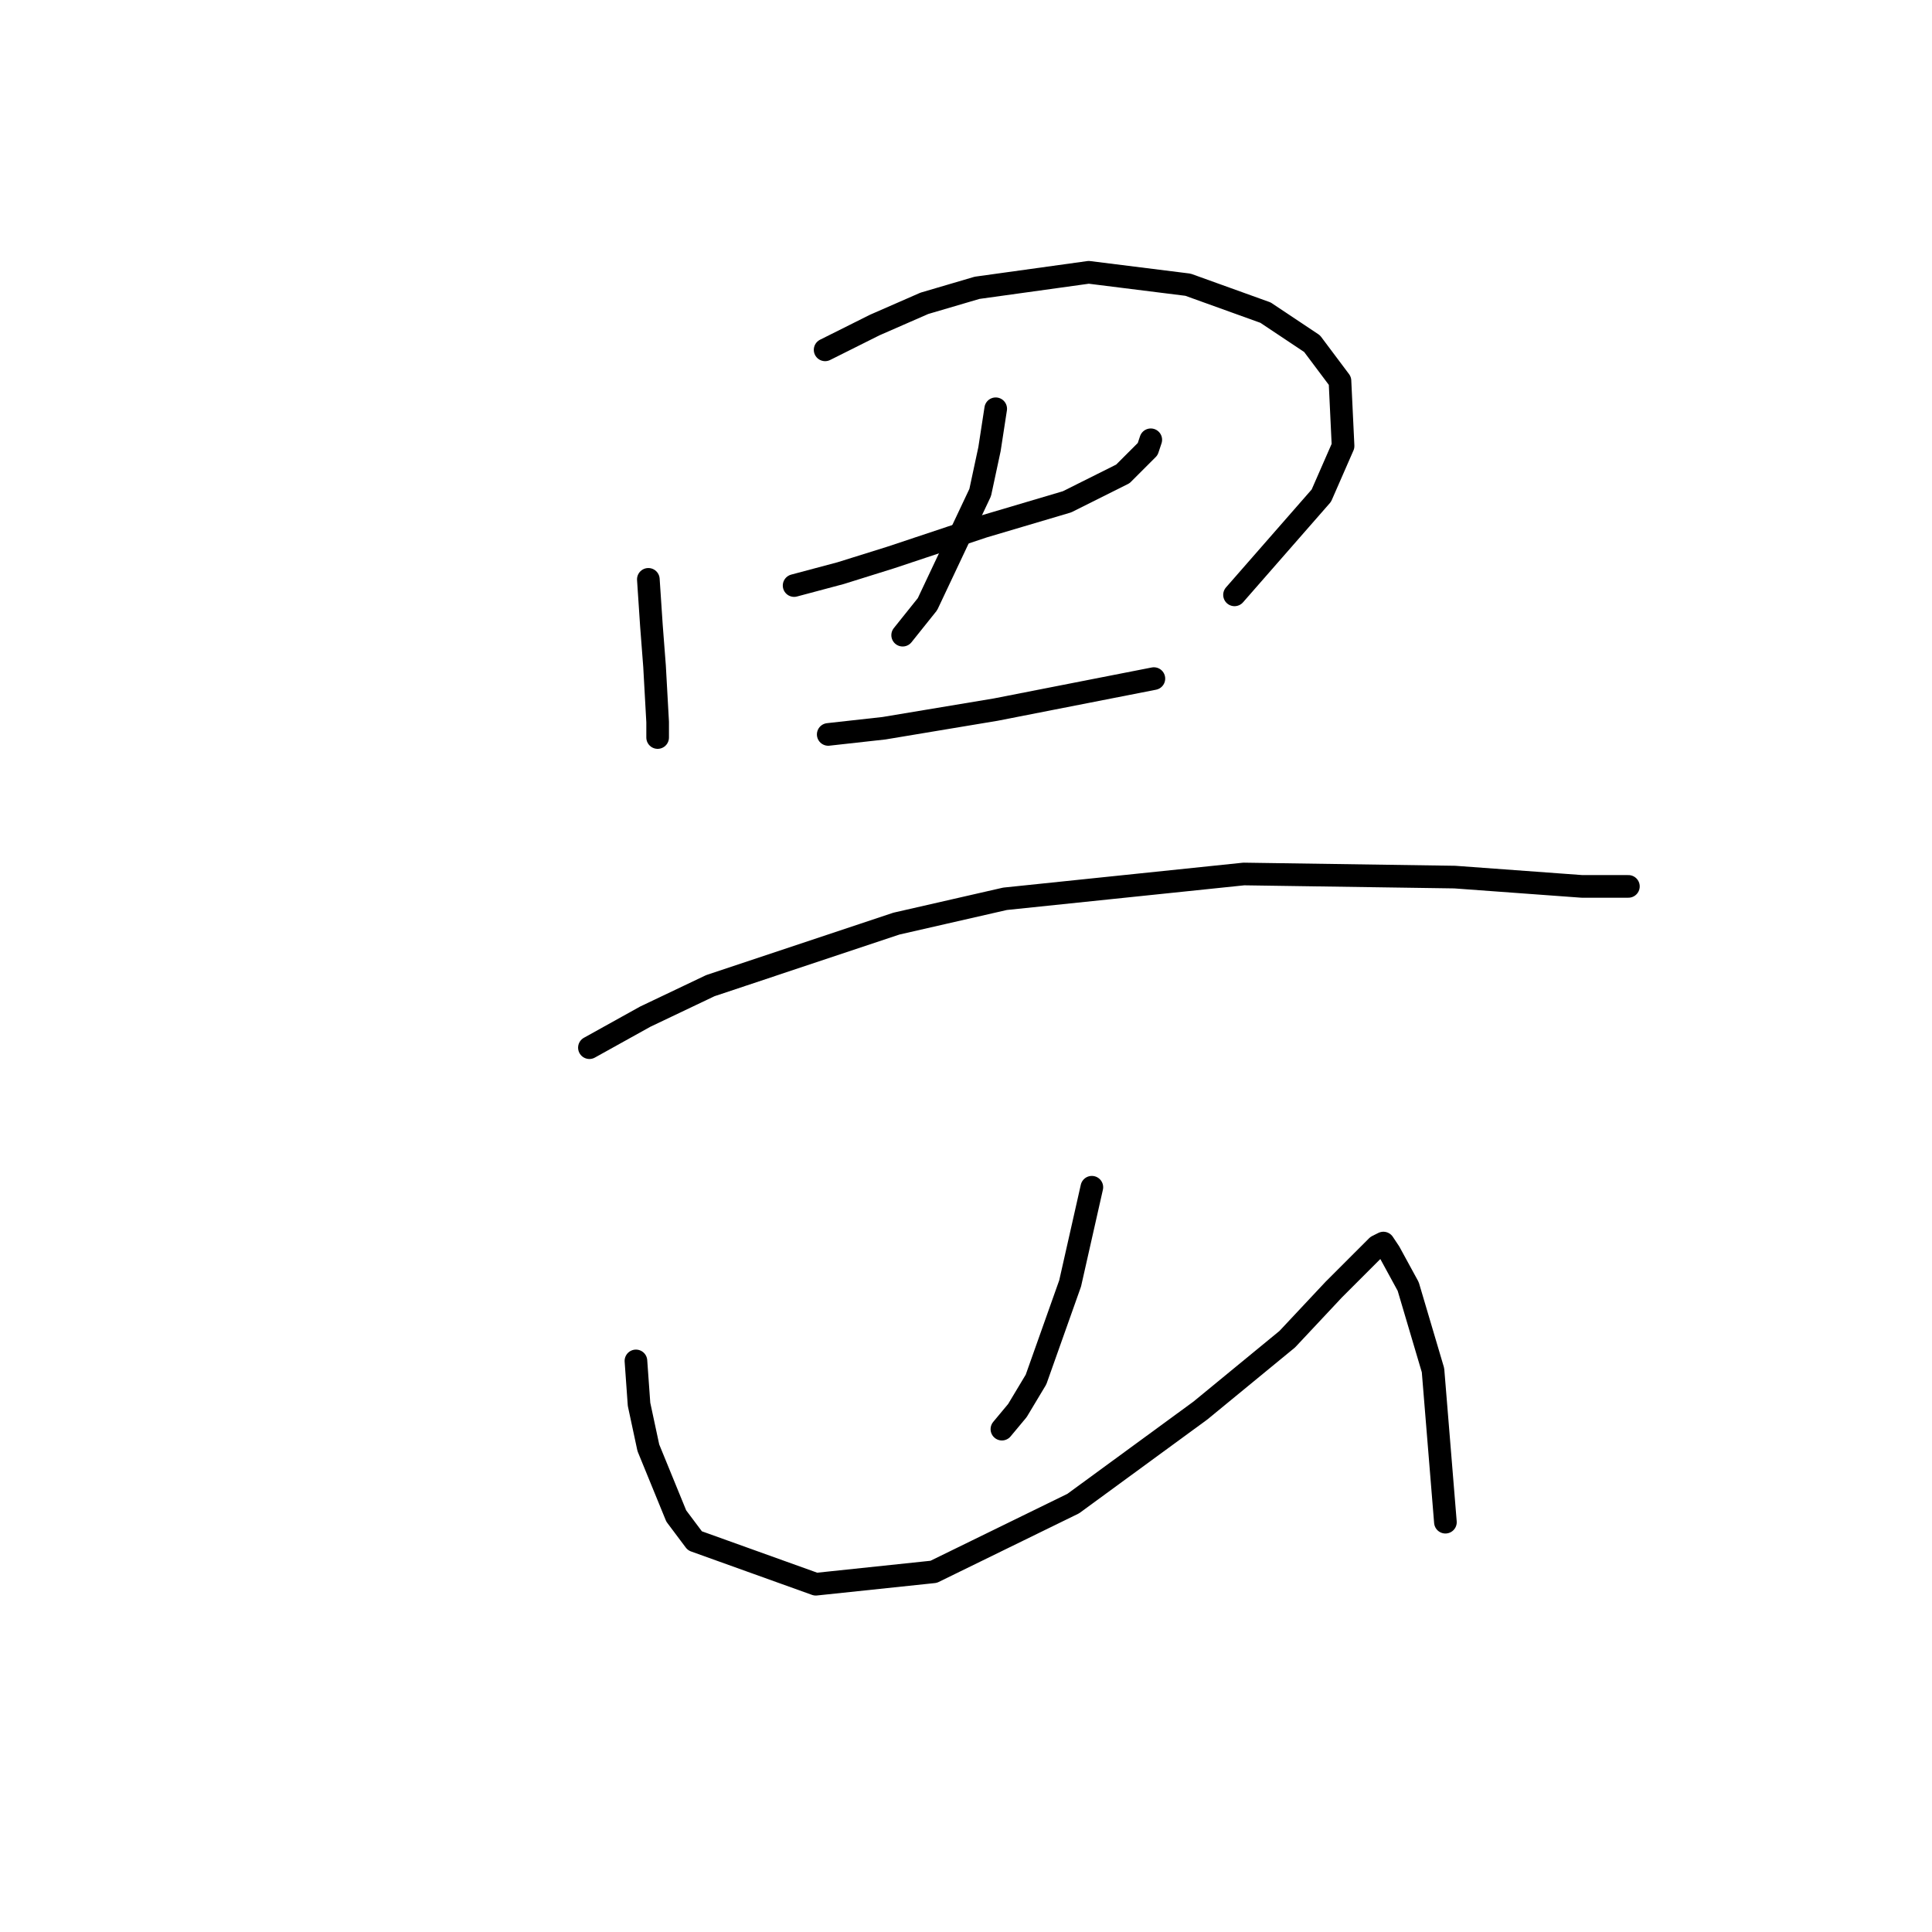 <?xml version="1.0" standalone="no"?>
    <svg width="256" height="256" xmlns="http://www.w3.org/2000/svg" version="1.1">
    <polyline stroke="black" stroke-width="3" stroke-linecap="round" fill="transparent" stroke-linejoin="round" points="85.909 76.767 86.319 82.931 86.73 88.274 87.141 95.671 87.141 97.726 87.141 97.726 " />
        <polyline stroke="black" stroke-width="3" stroke-linecap="round" fill="transparent" stroke-linejoin="round" points="109.333 46.356 115.908 43.068 122.484 40.192 129.47 38.137 144.265 36.082 157.415 37.726 167.689 41.425 173.854 45.534 177.552 50.466 177.963 59.096 175.086 65.671 163.58 78.822 163.58 78.822 " />
        <polyline stroke="black" stroke-width="3" stroke-linecap="round" fill="transparent" stroke-linejoin="round" points="105.224 77.589 111.388 75.945 117.963 73.89 130.292 69.781 141.388 66.493 148.785 62.794 152.073 59.507 152.484 58.274 152.484 58.274 " />
        <polyline stroke="black" stroke-width="3" stroke-linecap="round" fill="transparent" stroke-linejoin="round" points="131.936 54.164 131.114 59.507 129.881 65.26 122.895 80.055 119.607 84.164 119.607 84.164 " />
        <polyline stroke="black" stroke-width="3" stroke-linecap="round" fill="transparent" stroke-linejoin="round" points="109.744 97.315 117.141 96.493 131.936 94.027 152.895 89.918 152.895 89.918 " />
        <polyline stroke="black" stroke-width="3" stroke-linecap="round" fill="transparent" stroke-linejoin="round" points="78.1 138.822 85.498 134.712 94.128 130.603 118.785 122.383 133.169 119.096 164.812 115.808 192.758 116.219 209.607 117.452 215.36 117.452 215.771 117.452 215.771 117.452 " />
        <polyline stroke="black" stroke-width="3" stroke-linecap="round" fill="transparent" stroke-linejoin="round" points="144.676 157.315 141.799 170.055 137.278 182.794 134.812 186.904 132.758 189.37 132.758 189.37 " />
        <polyline stroke="black" stroke-width="3" stroke-linecap="round" fill="transparent" stroke-linejoin="round" points="84.265 180.328 84.676 186.082 85.909 191.835 89.607 200.876 92.073 204.164 108.1 209.918 123.717 208.274 142.21 199.233 159.059 186.904 170.566 177.452 176.73 170.876 180.429 167.178 182.484 165.123 183.306 164.712 184.128 165.945 186.593 170.465 189.881 181.561 191.525 201.698 191.525 201.698 " />
        </svg>